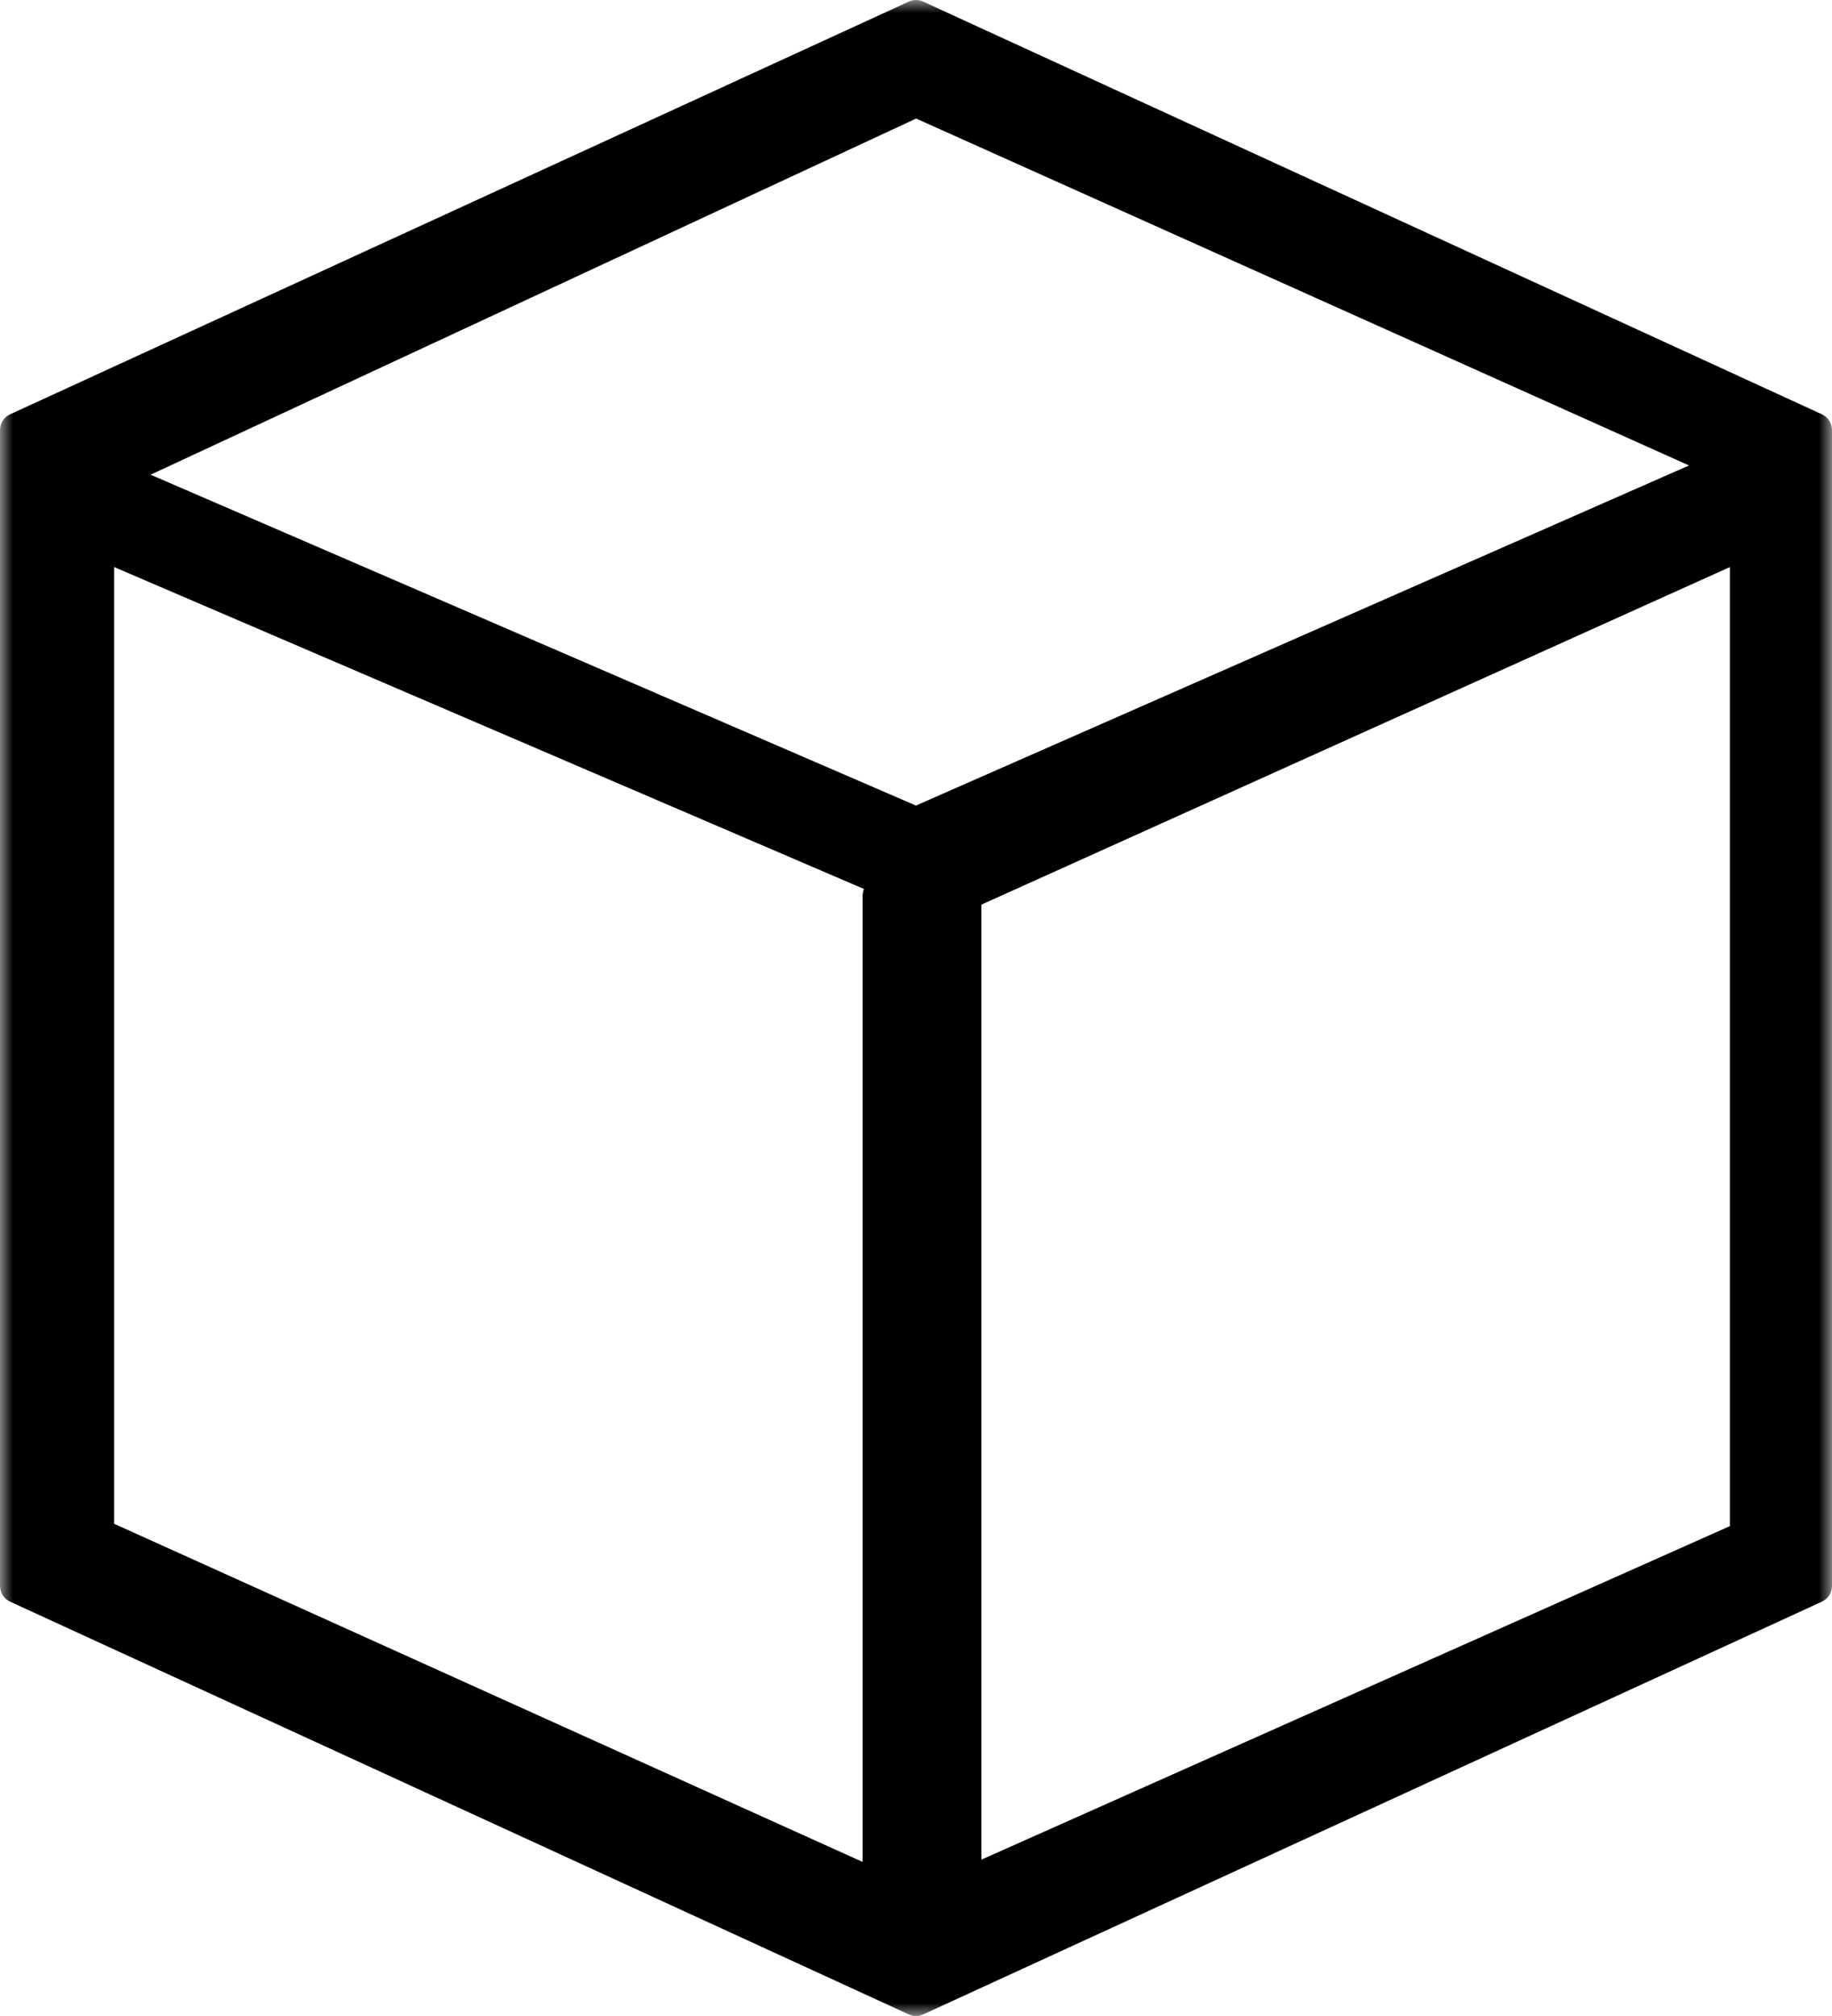 <?xml version="1.0" encoding="UTF-8"?>
<svg width="70px" height="77px" viewBox="0 0 70 77" version="1.1" xmlns="http://www.w3.org/2000/svg" xmlns:xlink="http://www.w3.org/1999/xlink">
    <!-- Generator: Sketch 47.1 (45422) - http://www.bohemiancoding.com/sketch -->
    <title>我的组合 copy</title>
    <desc>Created with Sketch.</desc>
    <defs>
        <polygon id="path-1" points="2.39039836e-18 0 0 77 70 77 70 0"></polygon>
    </defs>
    <g id="Page-1" stroke="none" stroke-width="1" fill="none" fill-rule="evenodd">
        <g id="亿书-copy-5" transform="translate(-141, -772)">
            <g id="我的组合-copy" transform="translate(141, 772)">
                <mask id="mask-2" fill="white">
                    <use xlink:href="#path-1"></use>
                </mask>
                <g id="Clip-2"></g>
                <path d="M69.615,15.824 L35.272,0.06 C35.099,-0.02 34.901,-0.02 34.728,0.06 L0.386,15.824 C0.151,15.932 0,16.169 0,16.43 L0,60.57 C0,60.831 0.151,61.067 0.386,61.175 L34.728,76.941 C34.814,76.98 34.907,77 35,77 C35.093,77 35.186,76.98 35.272,76.941 L69.614,61.175 C69.849,61.067 70,60.831 70,60.57 L70,16.43 C70,16.169 69.849,15.932 69.615,15.824 Z M64.537,17.778 L34.998,30.768 L5.754,18.131 L35.005,4.528 L64.537,17.778 Z M37.499,71.028 L37.499,34.552 L66.098,21.659 L66.098,58.289 L37.499,71.028 Z M32.959,34.214 L32.959,71.115 L4.359,58.199 L4.359,21.657 L33.012,33.954 C32.978,34.034 32.959,34.122 32.959,34.214 Z" id="Fill-1" fill="#000000" mask="url(#mask-2)"></path>
            </g>
        </g>
    </g>
</svg>